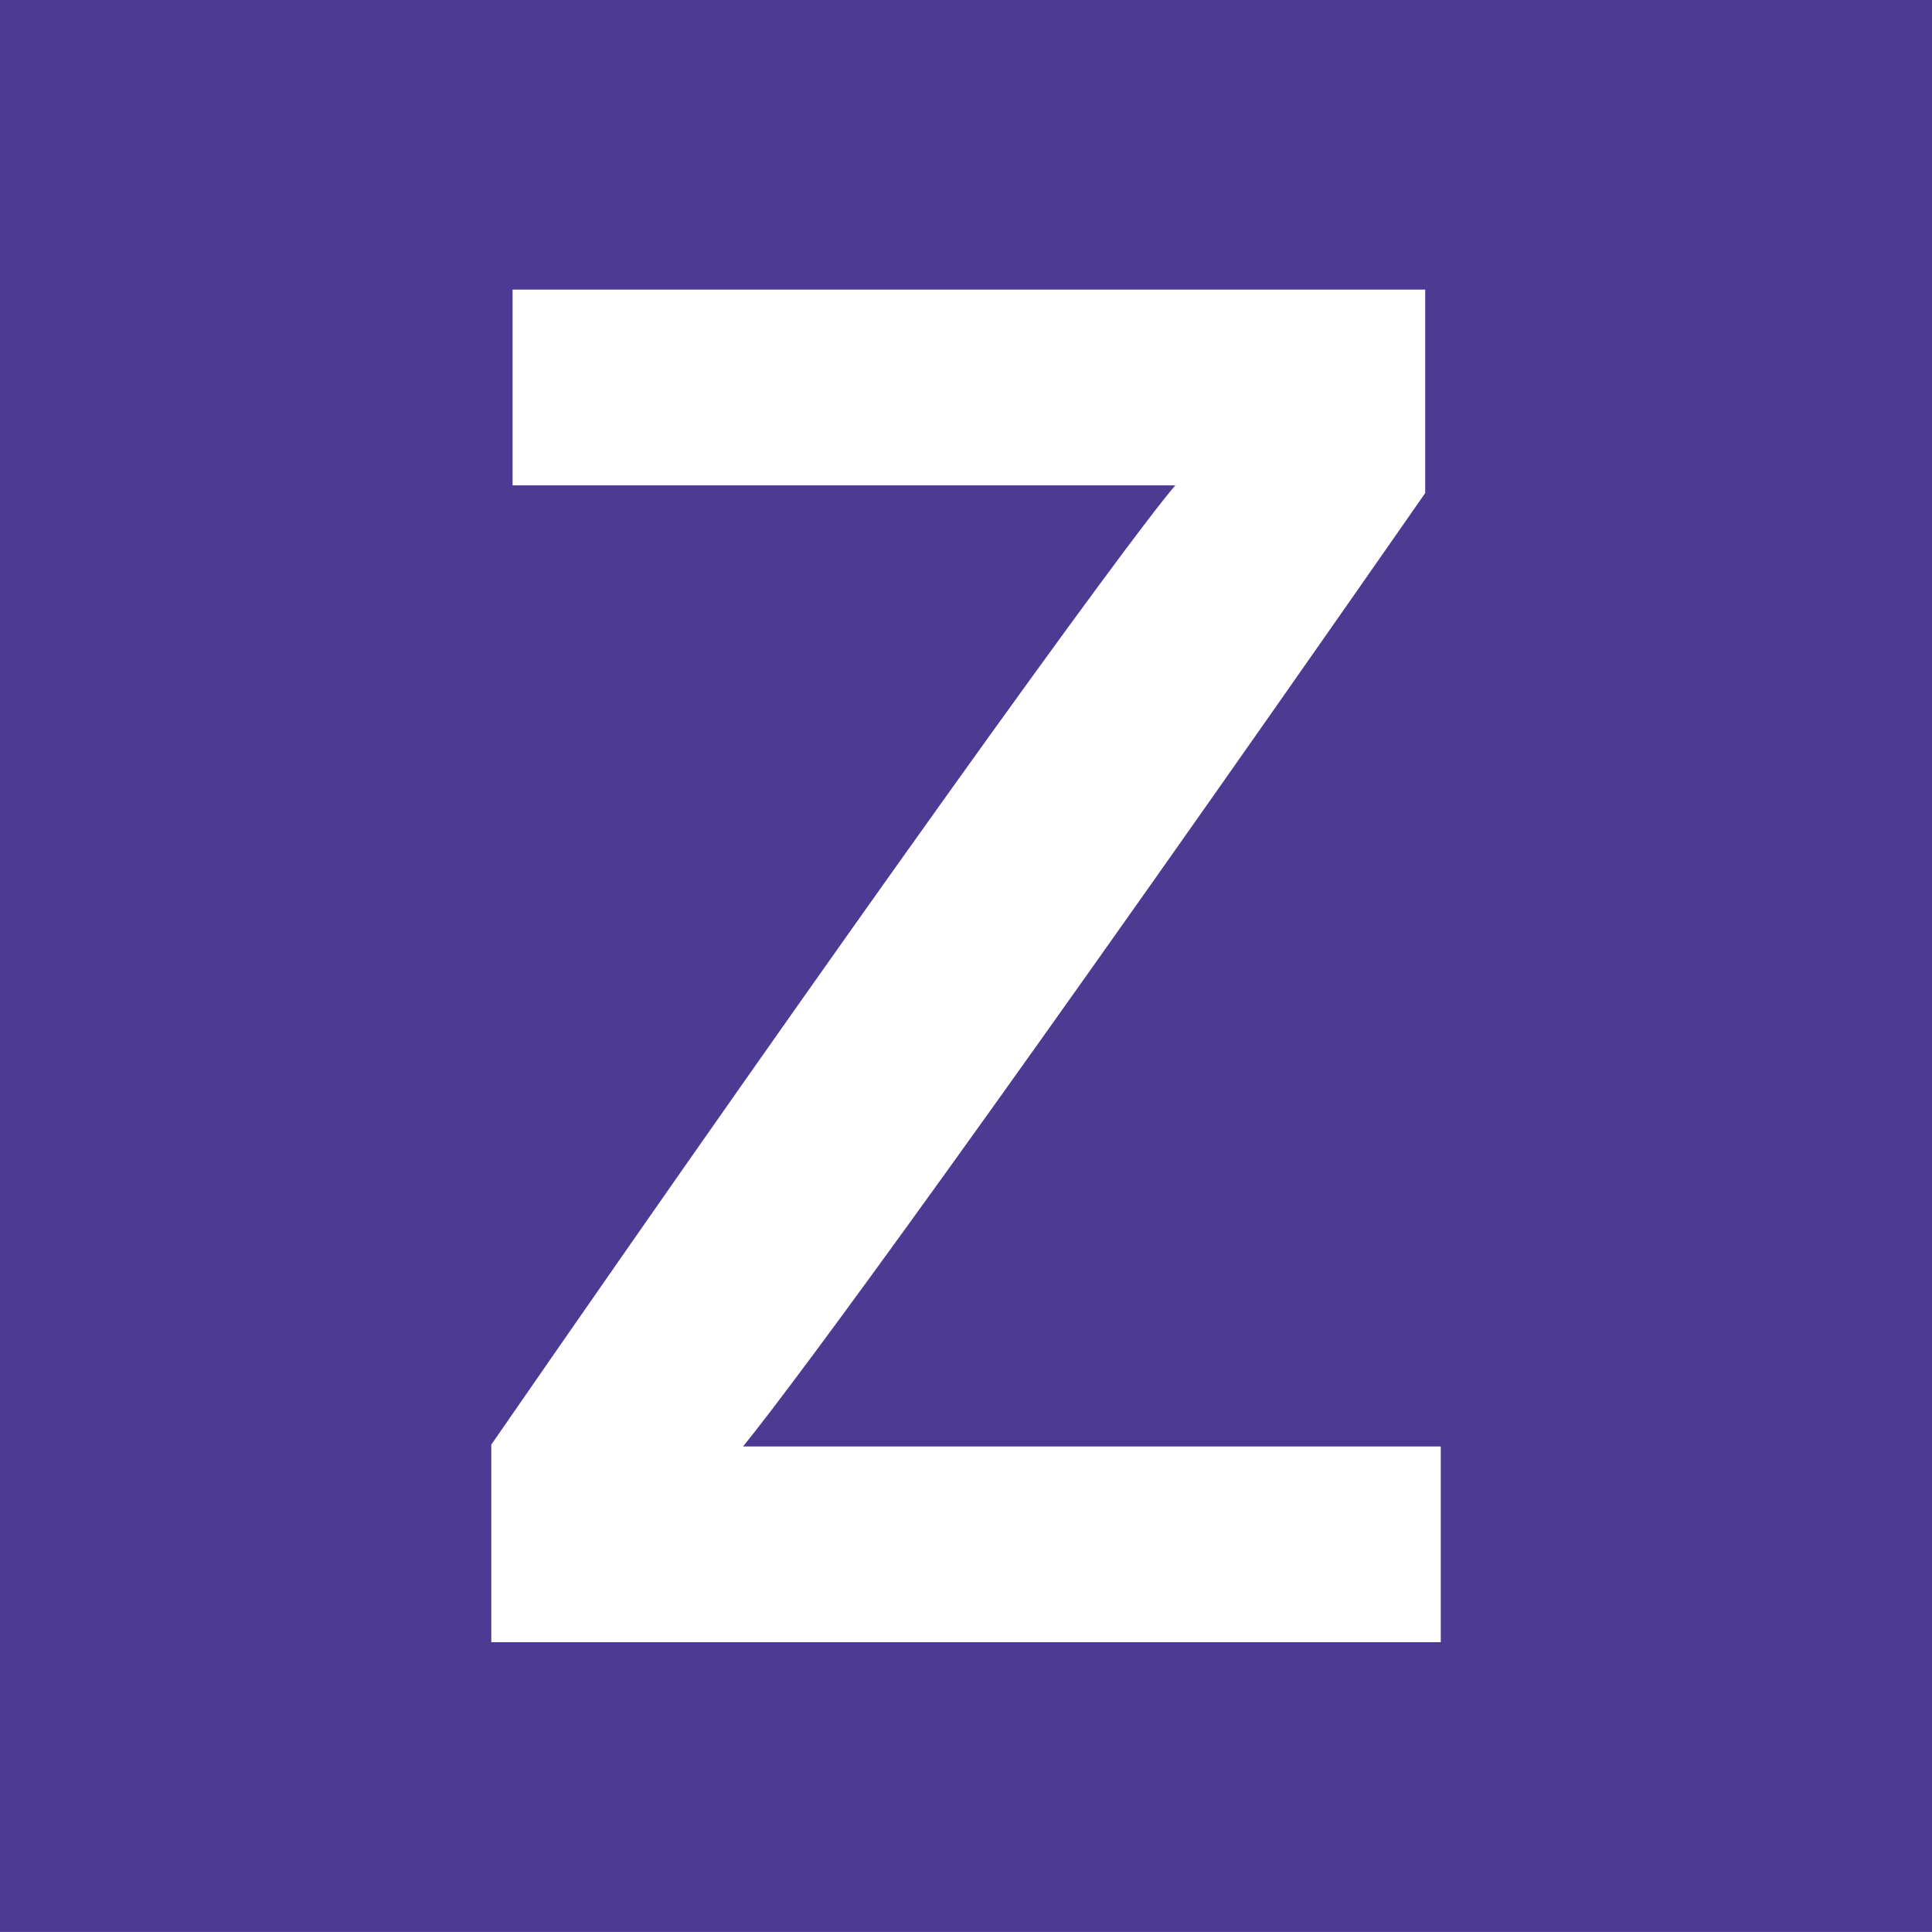 <svg id="レイヤー_1" data-name="レイヤー 1" xmlns="http://www.w3.org/2000/svg" viewBox="0 0 397.19 397.18">
  <defs>
    <style>.cls-1{fill:#4c3a93;}.cls-2{fill:#fff;}</style>
  </defs>
  <rect class="cls-1" width="397.19" height="397.18" />
  <path class="cls-2"
    d="M152.78,297.37H296.2v40.24H101V297C175.09,189.8,231.66,111.33,241.63,99.78H105.38V59.54H293v41.83c-86.86,124.69-128.28,181.26-140.24,196" />
</svg>
